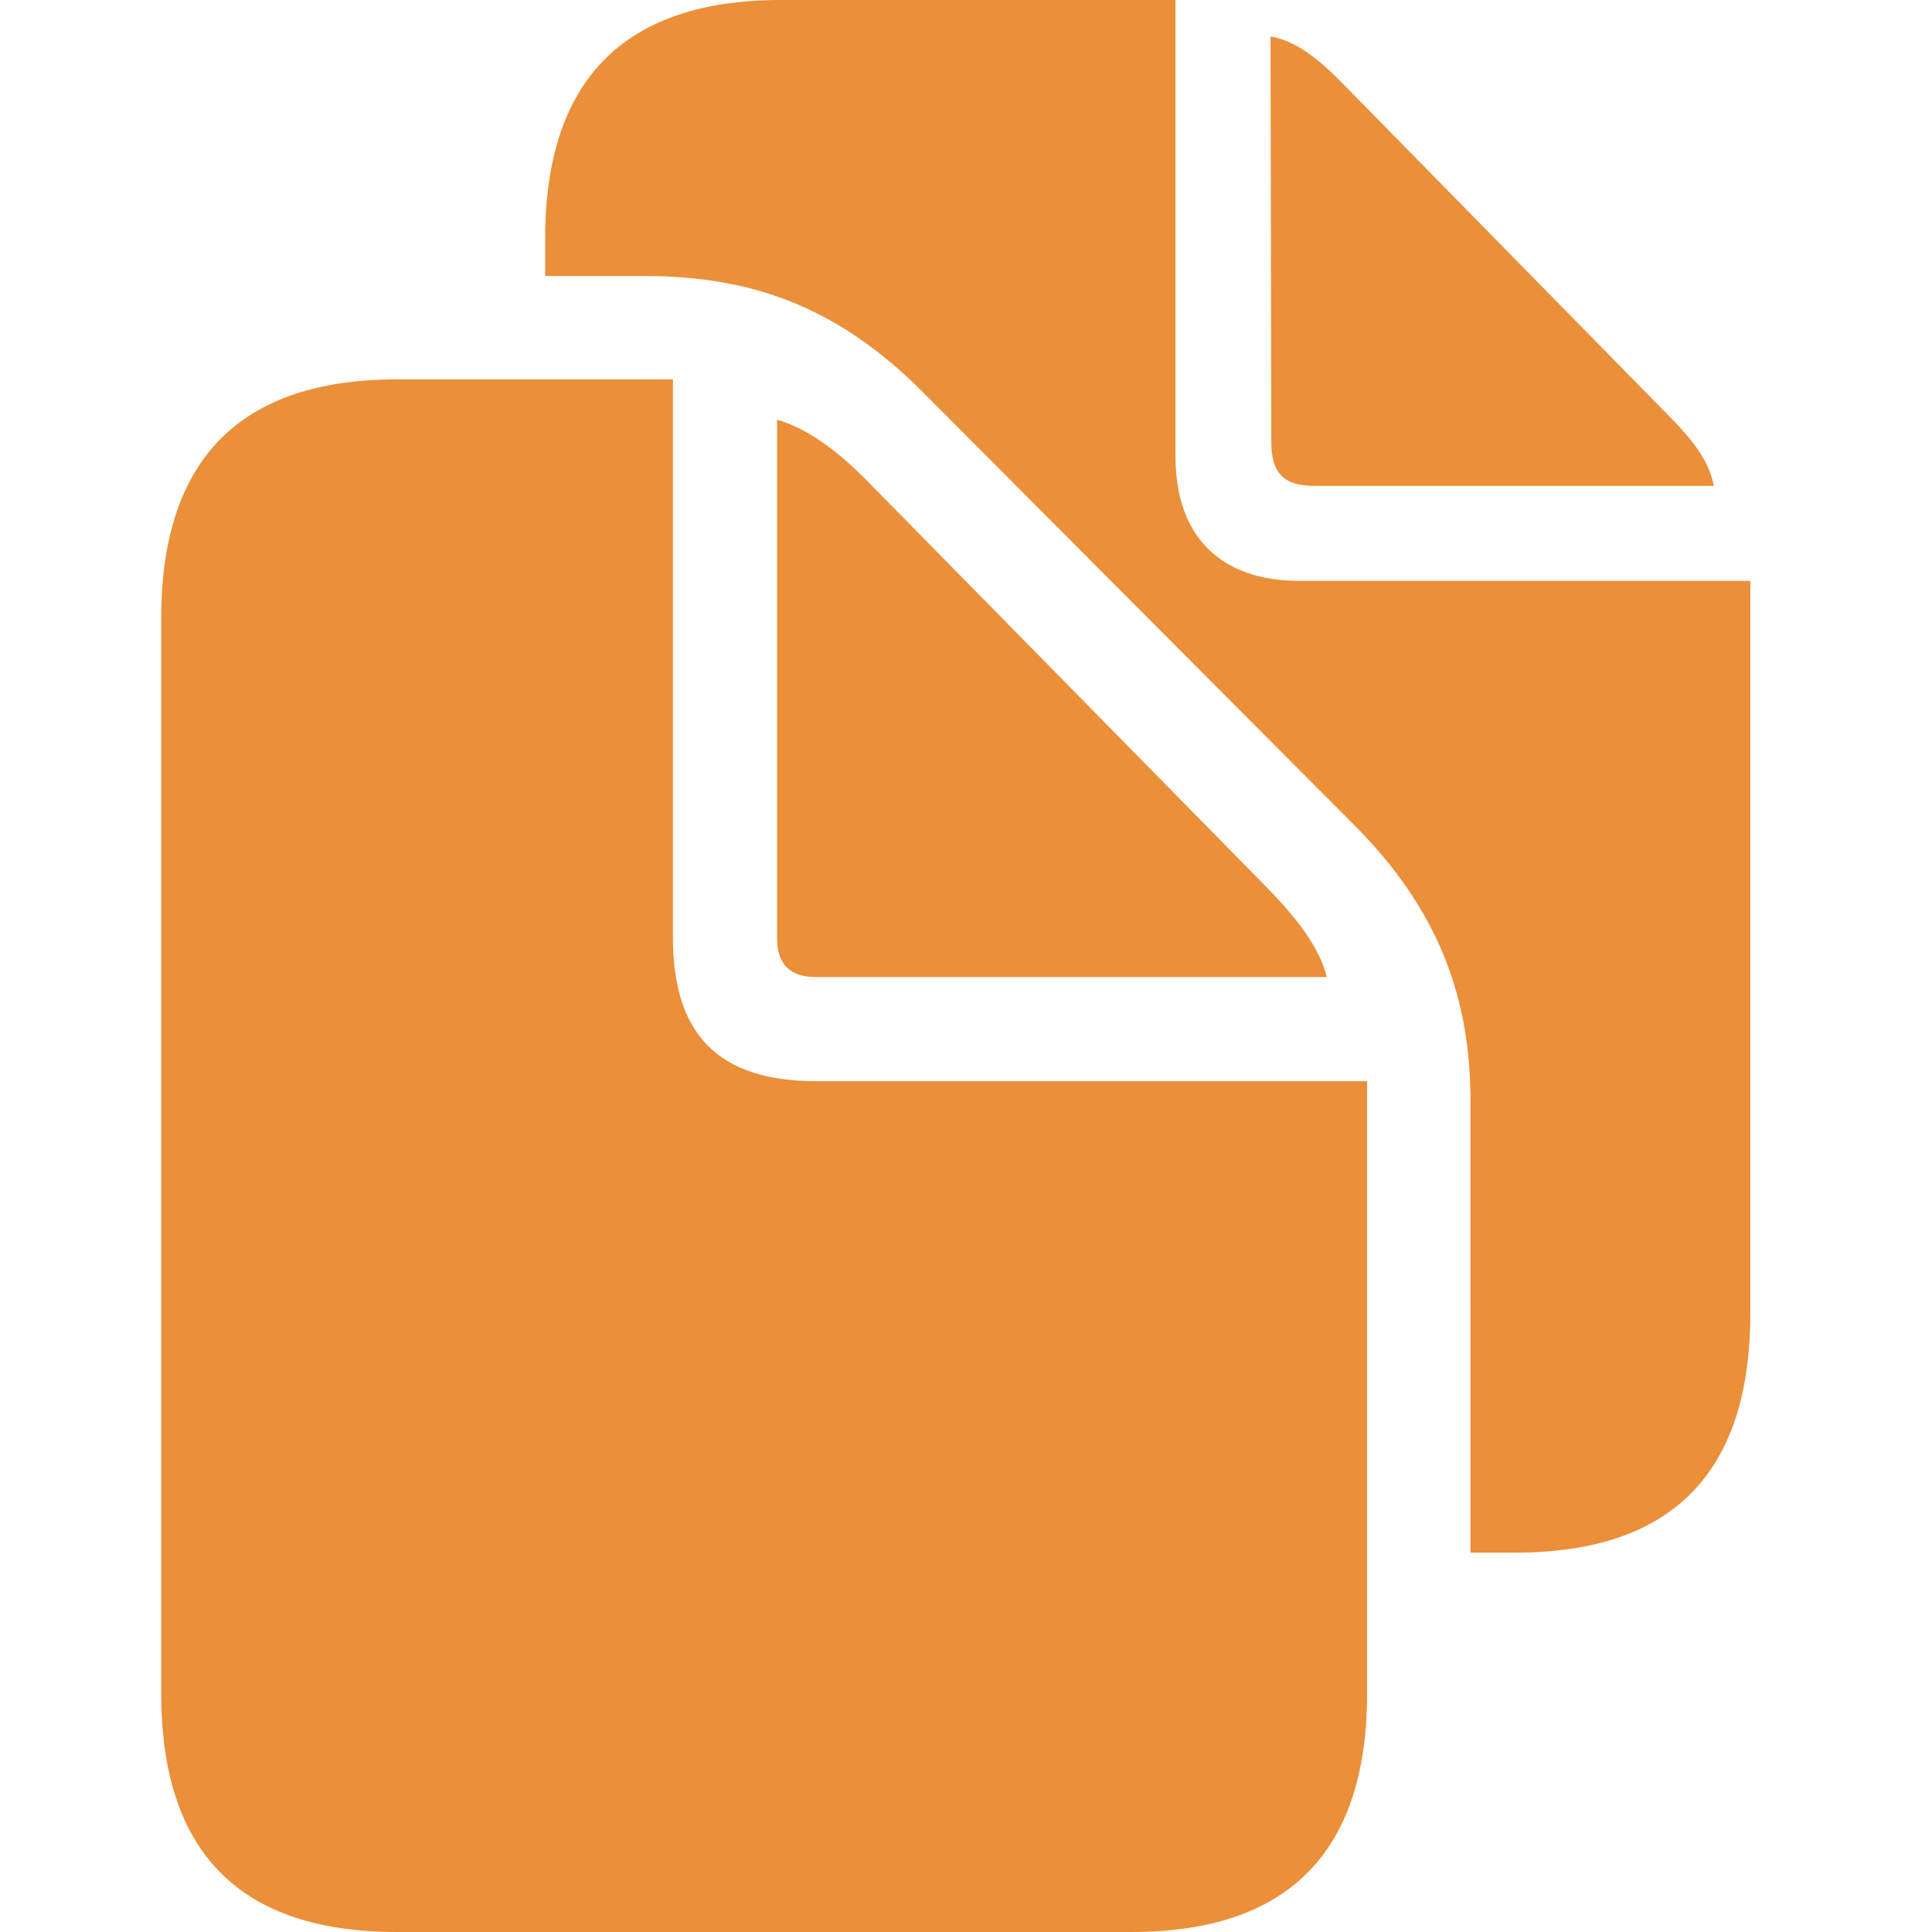 <?xml version="1.0" standalone="no"?><!DOCTYPE svg PUBLIC "-//W3C//DTD SVG 1.1//EN" "http://www.w3.org/Graphics/SVG/1.1/DTD/svg11.dtd"><svg t="1644903064917" class="icon" viewBox="0 0 1024 1024" version="1.1" xmlns="http://www.w3.org/2000/svg" p-id="37738" xmlns:xlink="http://www.w3.org/1999/xlink" width="200" height="200"><defs><style type="text/css"></style></defs><path d="M779.392 822.912h23.771c83.017 0 124.526-42.313 124.526-126.537V307.895H688.75c-41.911 0-65.701-23.771-65.701-65.701V0H413.879c-83.017 0-124.928 42.313-124.928 126.537V146.286h52.407c56.814 0 102.345 16.128 147.493 61.257l228.48 229.303c45.531 45.531 62.08 92.288 62.08 147.09z m-82.597-565.394h211.566c-2.432-12.91-10.88-24.192-24.997-38.29l-171.666-174.903c-13.714-14.098-25.783-22.967-38.29-24.978l0.402 214.784c0 16.53 6.455 23.387 22.985 23.387zM210.377 1024h389.303c83.017 0 124.91-42.313 124.91-126.537V573.056H432.823c-51.986 0-76.16-24.594-76.16-76.16V201.088h-146.286c-83.017 0-124.928 42.313-124.928 126.537V897.463c0 84.626 41.911 126.537 124.928 126.537z m222.043-506.149h270.811c-4.023-15.726-14.903-30.226-33.042-48.768l-209.554-213.175c-17.737-18.139-33.463-29.019-48.768-33.463v274.834c0 13.714 6.857 20.571 20.553 20.571z" p-id="37739" fill="#eb8f39"></path></svg>